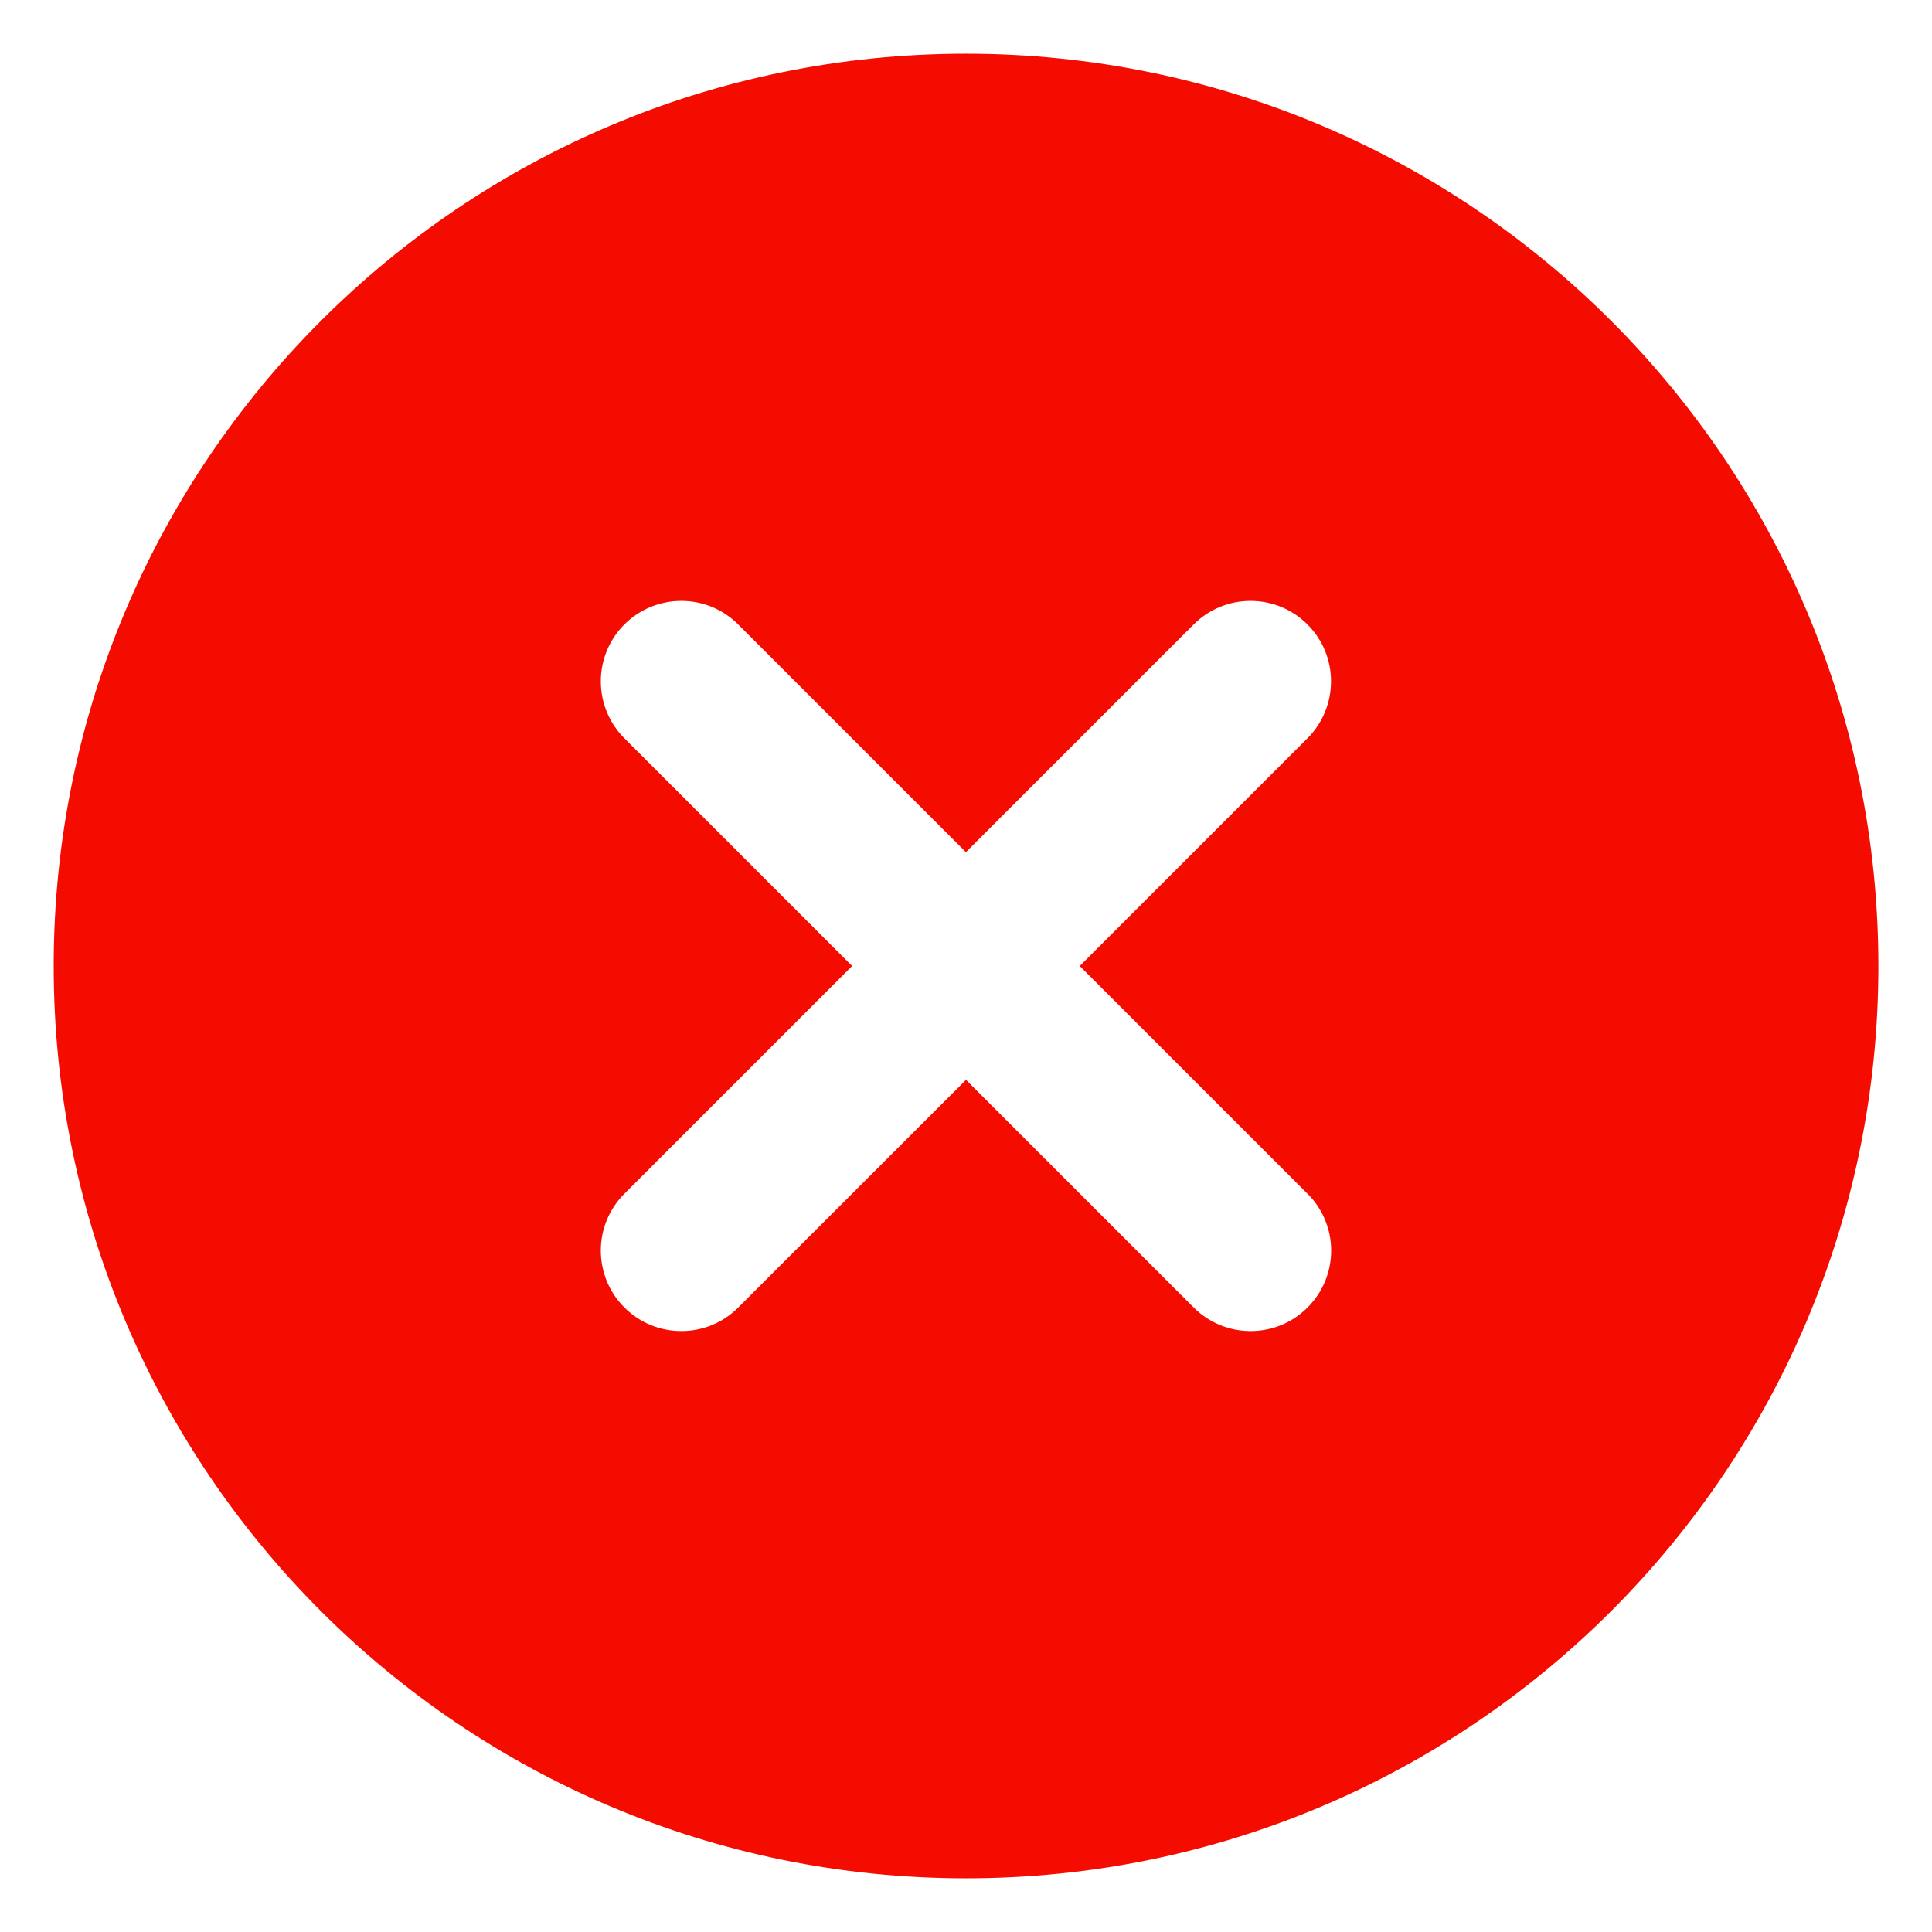 <svg width="24" height="24" viewBox="0 0 24 24" fill="none" xmlns="http://www.w3.org/2000/svg">
<g clip-path="url(#clip0_3748_4606)">
<path d="M12 0.667C5.741 0.667 0.667 5.74 0.667 12C0.667 18.259 5.741 23.333 12 23.333C18.26 23.333 23.334 18.259 23.334 12C23.334 5.74 18.26 0.667 12 0.667ZM16.243 14.829C16.634 15.219 16.634 15.852 16.243 16.242C16.048 16.438 15.792 16.535 15.536 16.535C15.28 16.535 15.024 16.438 14.828 16.242L12 13.414L9.171 16.242C8.976 16.438 8.72 16.535 8.464 16.535C8.208 16.535 7.952 16.438 7.756 16.242C7.366 15.852 7.366 15.219 7.756 14.829L10.585 12L7.756 9.171C7.366 8.781 7.366 8.147 7.756 7.757C8.147 7.367 8.78 7.367 9.17 7.757L11.999 10.586L14.828 7.757C15.218 7.367 15.851 7.367 16.242 7.757C16.632 8.147 16.632 8.781 16.242 9.171L13.413 12L16.242 14.829H16.243Z" fill="#F50C00"/>
</g>
<defs>
<clipPath id="clip0_3748_4606">
<rect width="24" height="24" fill="white"/>
</clipPath>
</defs>
</svg>
